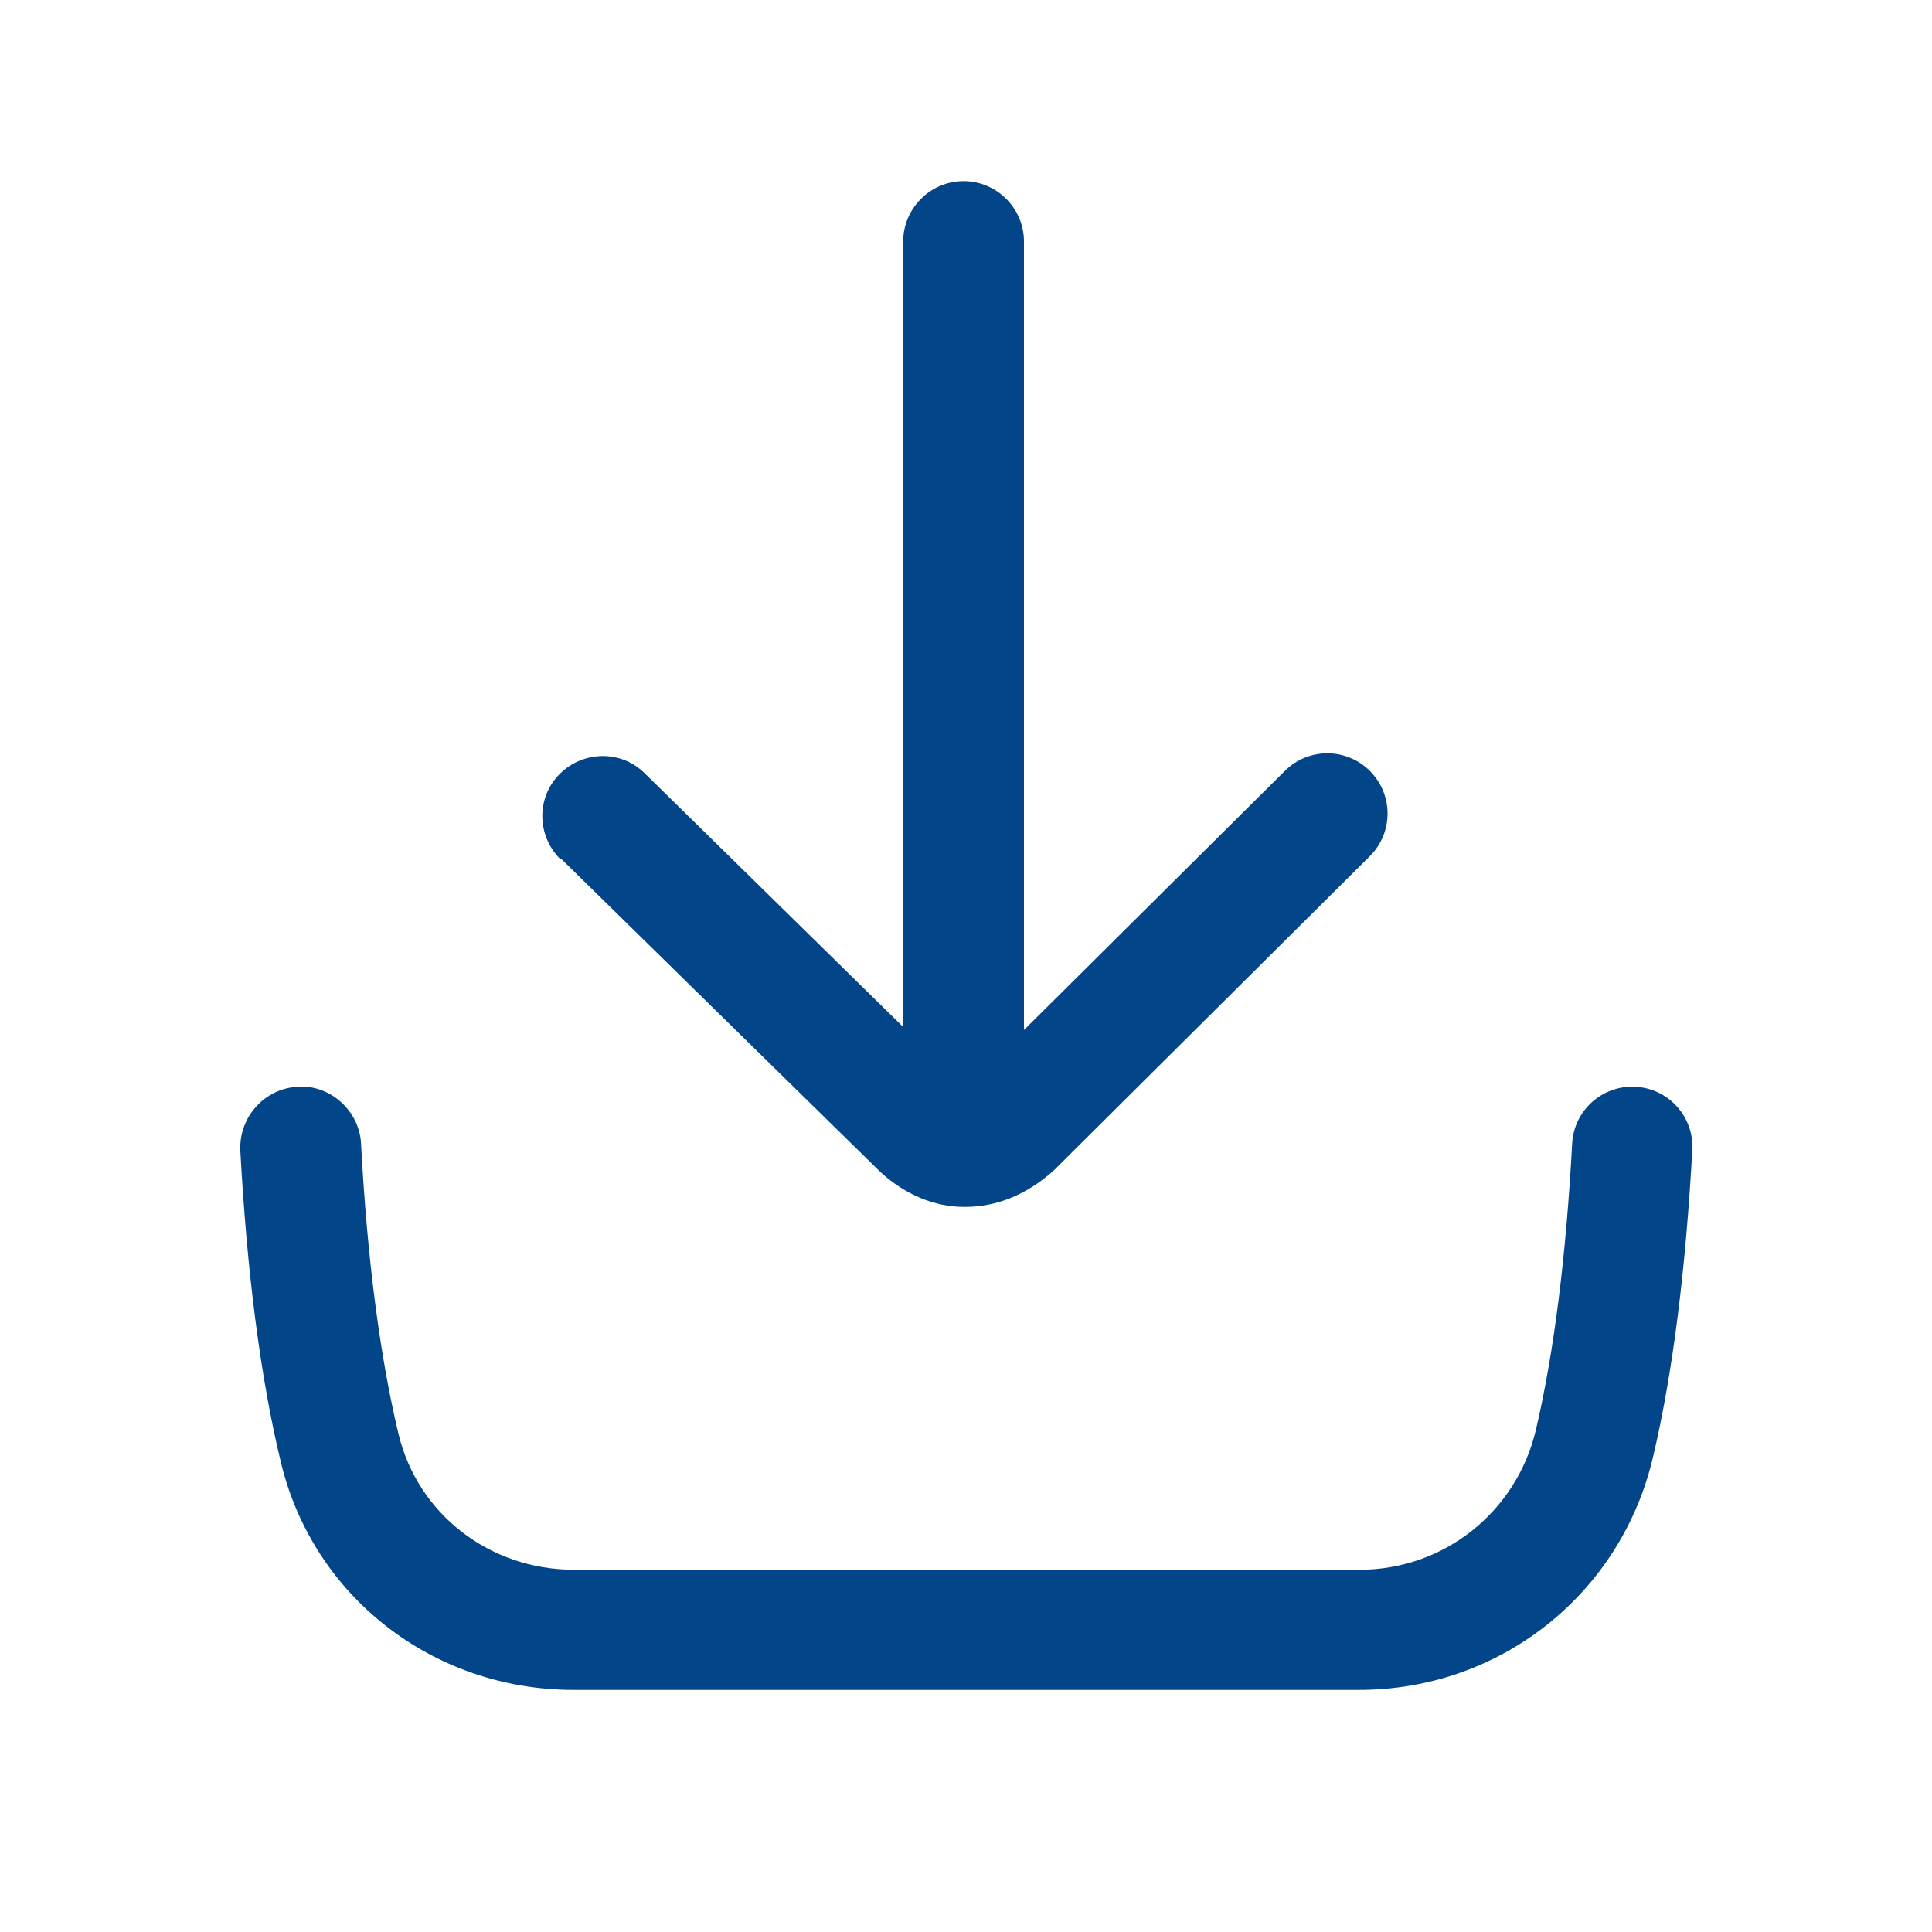<svg width="32" height="32" viewBox="0 0 32 32" fill="none" xmlns="http://www.w3.org/2000/svg">
<path d="M9.28 14.23C8.89 13.84 8.88 13.21 9.27 12.82C9.66 12.43 10.29 12.42 10.68 12.81L14.96 17.01V4C14.96 3.45 15.41 3 15.96 3C16.51 3 16.96 3.45 16.96 4V17.06L21.28 12.77C21.67 12.38 22.3 12.38 22.69 12.77C23.08 13.16 23.08 13.79 22.69 14.18L17.46 19.38C17.01 19.79 16.5 19.99 15.99 19.99H15.97C15.48 19.99 15 19.79 14.59 19.42L9.3 14.23H9.28ZM27.09 18C26.54 17.97 26.07 18.39 26.04 18.94C25.94 20.8 25.74 22.4 25.44 23.68C25.12 25.04 23.92 26 22.52 26H16H9.51C8.11 26 6.92 25.08 6.6 23.75C6.29 22.45 6.08 20.83 5.98 18.94C5.95 18.39 5.46 17.96 4.93 18C4.38 18.03 3.96 18.5 3.98 19.05C4.09 21.06 4.31 22.8 4.65 24.21C5.18 26.44 7.17 27.99 9.5 27.99H15.99H22.51C24.85 27.99 26.85 26.4 27.38 24.13C27.71 22.73 27.92 21.02 28.03 19.05C28.06 18.5 27.64 18.03 27.09 18Z" fill="#024588"/>
</svg>
